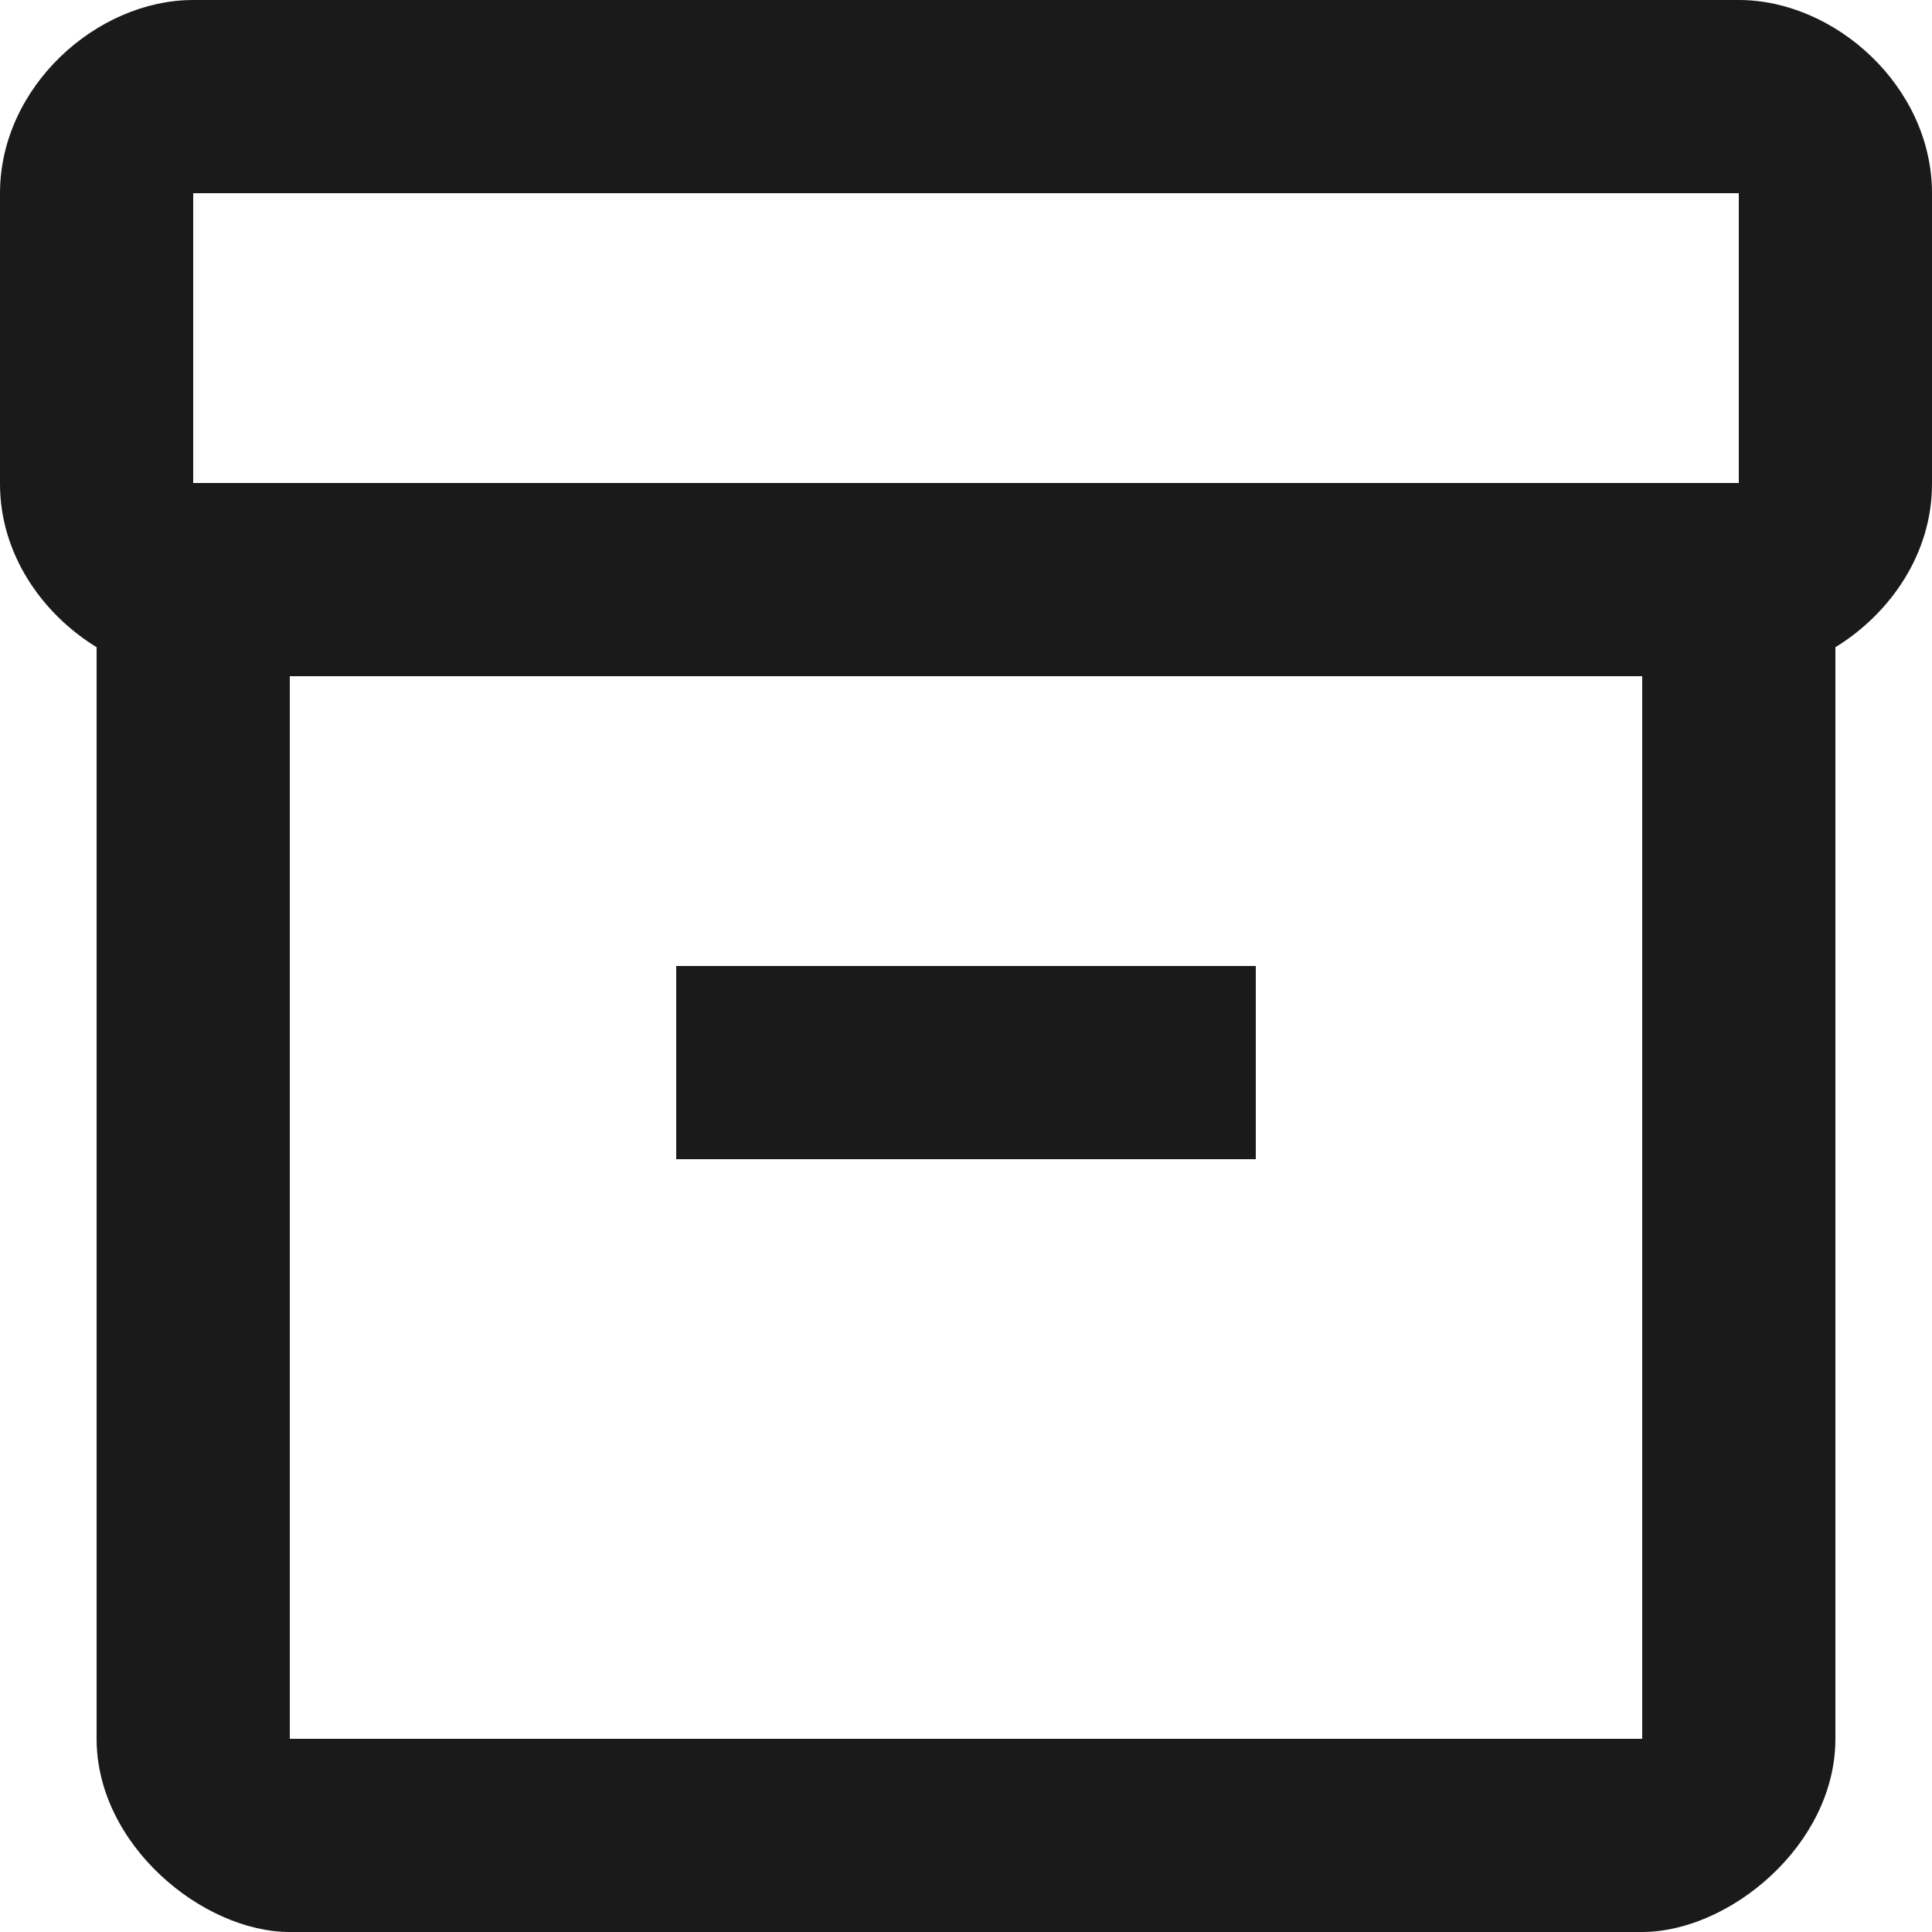 <svg width="20" height="20" viewBox="0 0 20 20" fill="none" xmlns="http://www.w3.org/2000/svg">
<path d="M18 0H2C1 0 0 0.9 0 2V5.01C0 5.73 0.43 6.35 1 6.7V18C1 19.1 2.1 20 3 20H17C17.9 20 19 19.1 19 18V6.7C19.57 6.35 20 5.73 20 5.01V2C20 0.9 19 0 18 0ZM17 18H3V7H17V18ZM18 5H2V2H18V5Z" fill="#1A1A1A"/>
<path d="M13 10H7V12H13V10Z" fill="#1A1A1A"/>
</svg>
